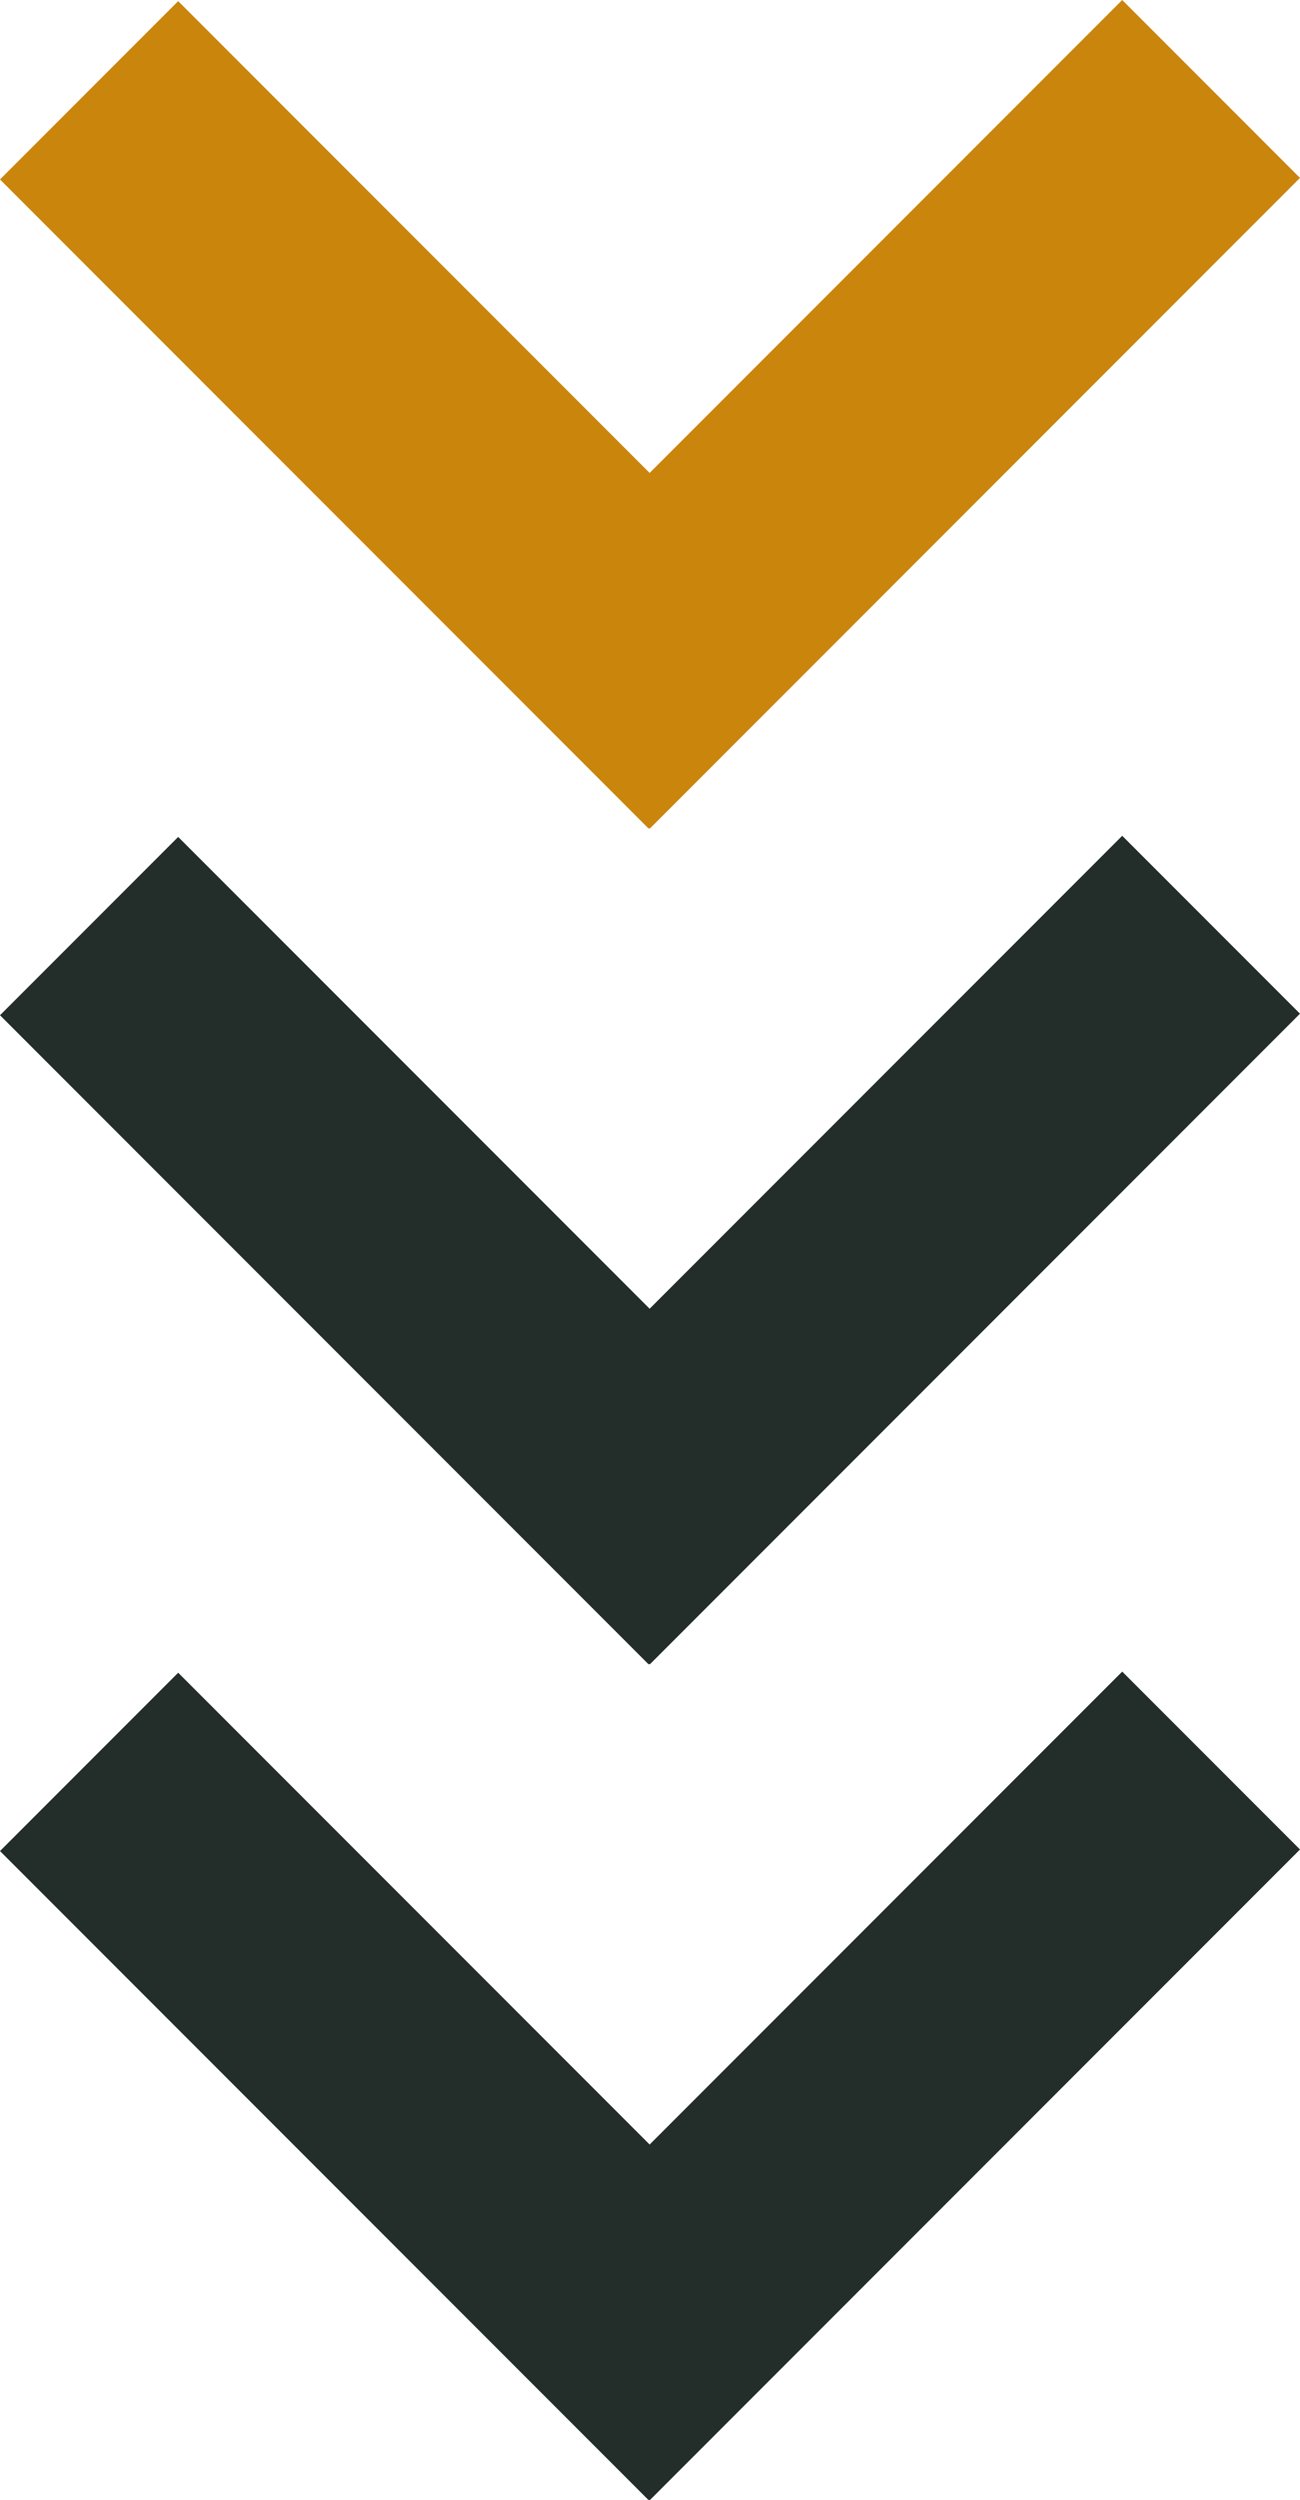 <svg id="Vector_Smart_Object" data-name="Vector Smart Object" xmlns="http://www.w3.org/2000/svg" width="17.638" height="33.896" viewBox="0 0 17.638 33.896">
  <g id="Group_4" data-name="Group 4" transform="translate(0 11.331)">
    <g id="Group_3" data-name="Group 3" transform="translate(0)">
      <g id="Group_2" data-name="Group 2">
        <rect id="Rectangle_1" data-name="Rectangle 1" width="12.476" height="3.411" transform="translate(6.404 8.822) rotate(-45)" fill="#232d29"/>
        <rect id="Rectangle_2" data-name="Rectangle 2" width="3.419" height="12.446" transform="translate(0 2.433) rotate(-45)" fill="#232d29"/>
      </g>
    </g>
  </g>
  <g id="Group_7" data-name="Group 7" transform="translate(0 22.662)">
    <g id="Group_6" data-name="Group 6">
      <g id="Group_5" data-name="Group 5">
        <rect id="Rectangle_3" data-name="Rectangle 3" width="12.476" height="3.411" transform="translate(6.404 8.822) rotate(-45)" fill="#232d29"/>
        <rect id="Rectangle_4" data-name="Rectangle 4" width="3.419" height="12.446" transform="translate(0 2.433) rotate(-45)" fill="#232d29"/>
      </g>
    </g>
  </g>
  <g id="Group_10" data-name="Group 10" transform="translate(0)">
    <g id="Group_9" data-name="Group 9">
      <g id="Group_8" data-name="Group 8">
        <rect id="Rectangle_5" data-name="Rectangle 5" width="12.476" height="3.411" transform="translate(6.404 8.822) rotate(-45)" fill="#ca850c"/>
        <rect id="Rectangle_6" data-name="Rectangle 6" width="3.419" height="12.446" transform="translate(0 2.433) rotate(-45)" fill="#ca850c"/>
      </g>
    </g>
  </g>
</svg>
